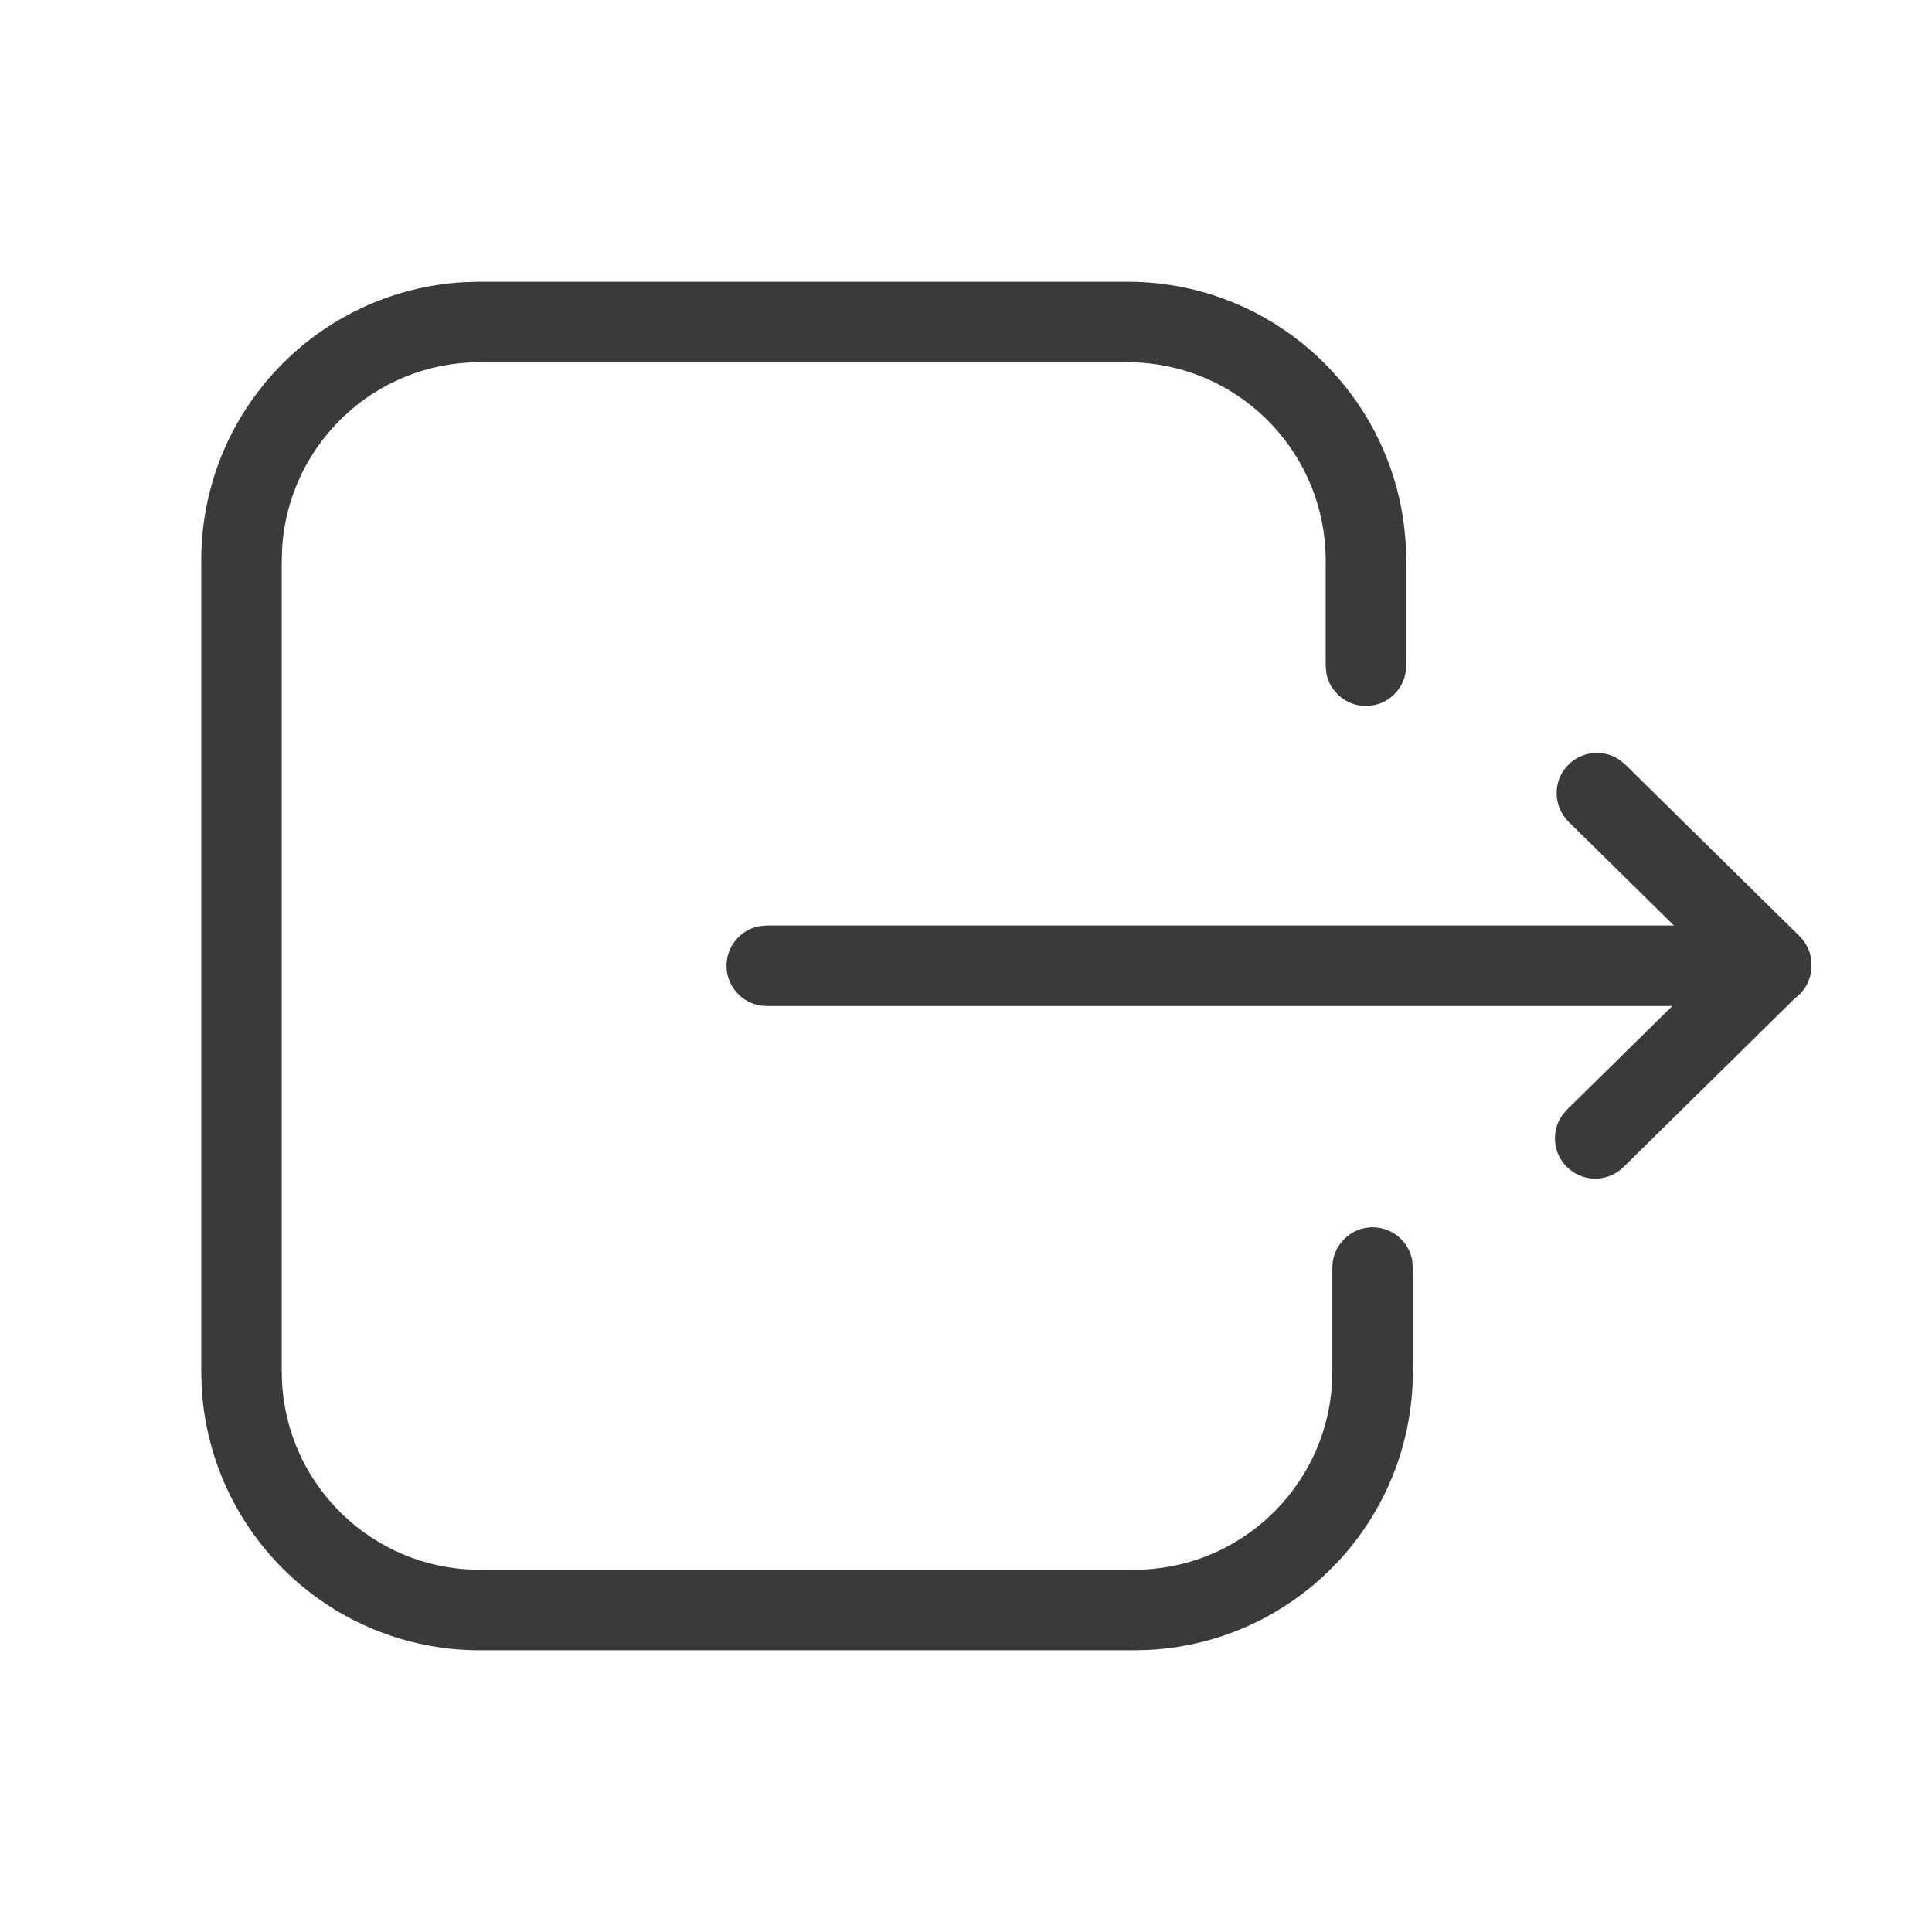 <svg width="24" height="24" viewBox="0 0 24 24" fill="none" xmlns="http://www.w3.org/2000/svg">
<path fill-rule="evenodd" clip-rule="evenodd" d="M17.463 6.772C17.364 4.948 15.854 3.5 14.006 3.5H5.961L5.771 3.505C3.947 3.604 2.5 5.113 2.5 6.962V17.038L2.505 17.228C2.604 19.052 4.113 20.5 5.961 20.5H14.089L14.279 20.495C16.103 20.396 17.551 18.886 17.551 17.038V15.746L17.543 15.656C17.501 15.423 17.297 15.246 17.051 15.246C16.775 15.246 16.551 15.47 16.551 15.746V17.038L16.546 17.2C16.462 18.484 15.395 19.5 14.089 19.5H5.961L5.799 19.495C4.515 19.411 3.5 18.344 3.5 17.038V6.962L3.505 6.8C3.589 5.516 4.656 4.5 5.961 4.5H14.006L14.168 4.505C15.452 4.589 16.468 5.657 16.468 6.962V8.27L16.476 8.36C16.518 8.593 16.723 8.77 16.968 8.77C17.244 8.77 17.468 8.546 17.468 8.27V6.962L17.463 6.772ZM22.503 11.997V11.993V11.987C22.504 11.857 22.454 11.727 22.354 11.629L20.188 9.496L20.118 9.439C19.922 9.305 19.653 9.327 19.481 9.502C19.287 9.698 19.29 10.015 19.486 10.209L20.794 11.497H9.525L9.435 11.505C9.202 11.547 9.025 11.752 9.025 11.997C9.025 12.273 9.249 12.497 9.525 12.497H20.774L19.465 13.785L19.407 13.854C19.27 14.048 19.288 14.318 19.46 14.492C19.654 14.689 19.97 14.692 20.167 14.498L22.295 12.403C22.421 12.312 22.503 12.164 22.503 11.997Z" fill="#3A3A3A"/>
</svg>
